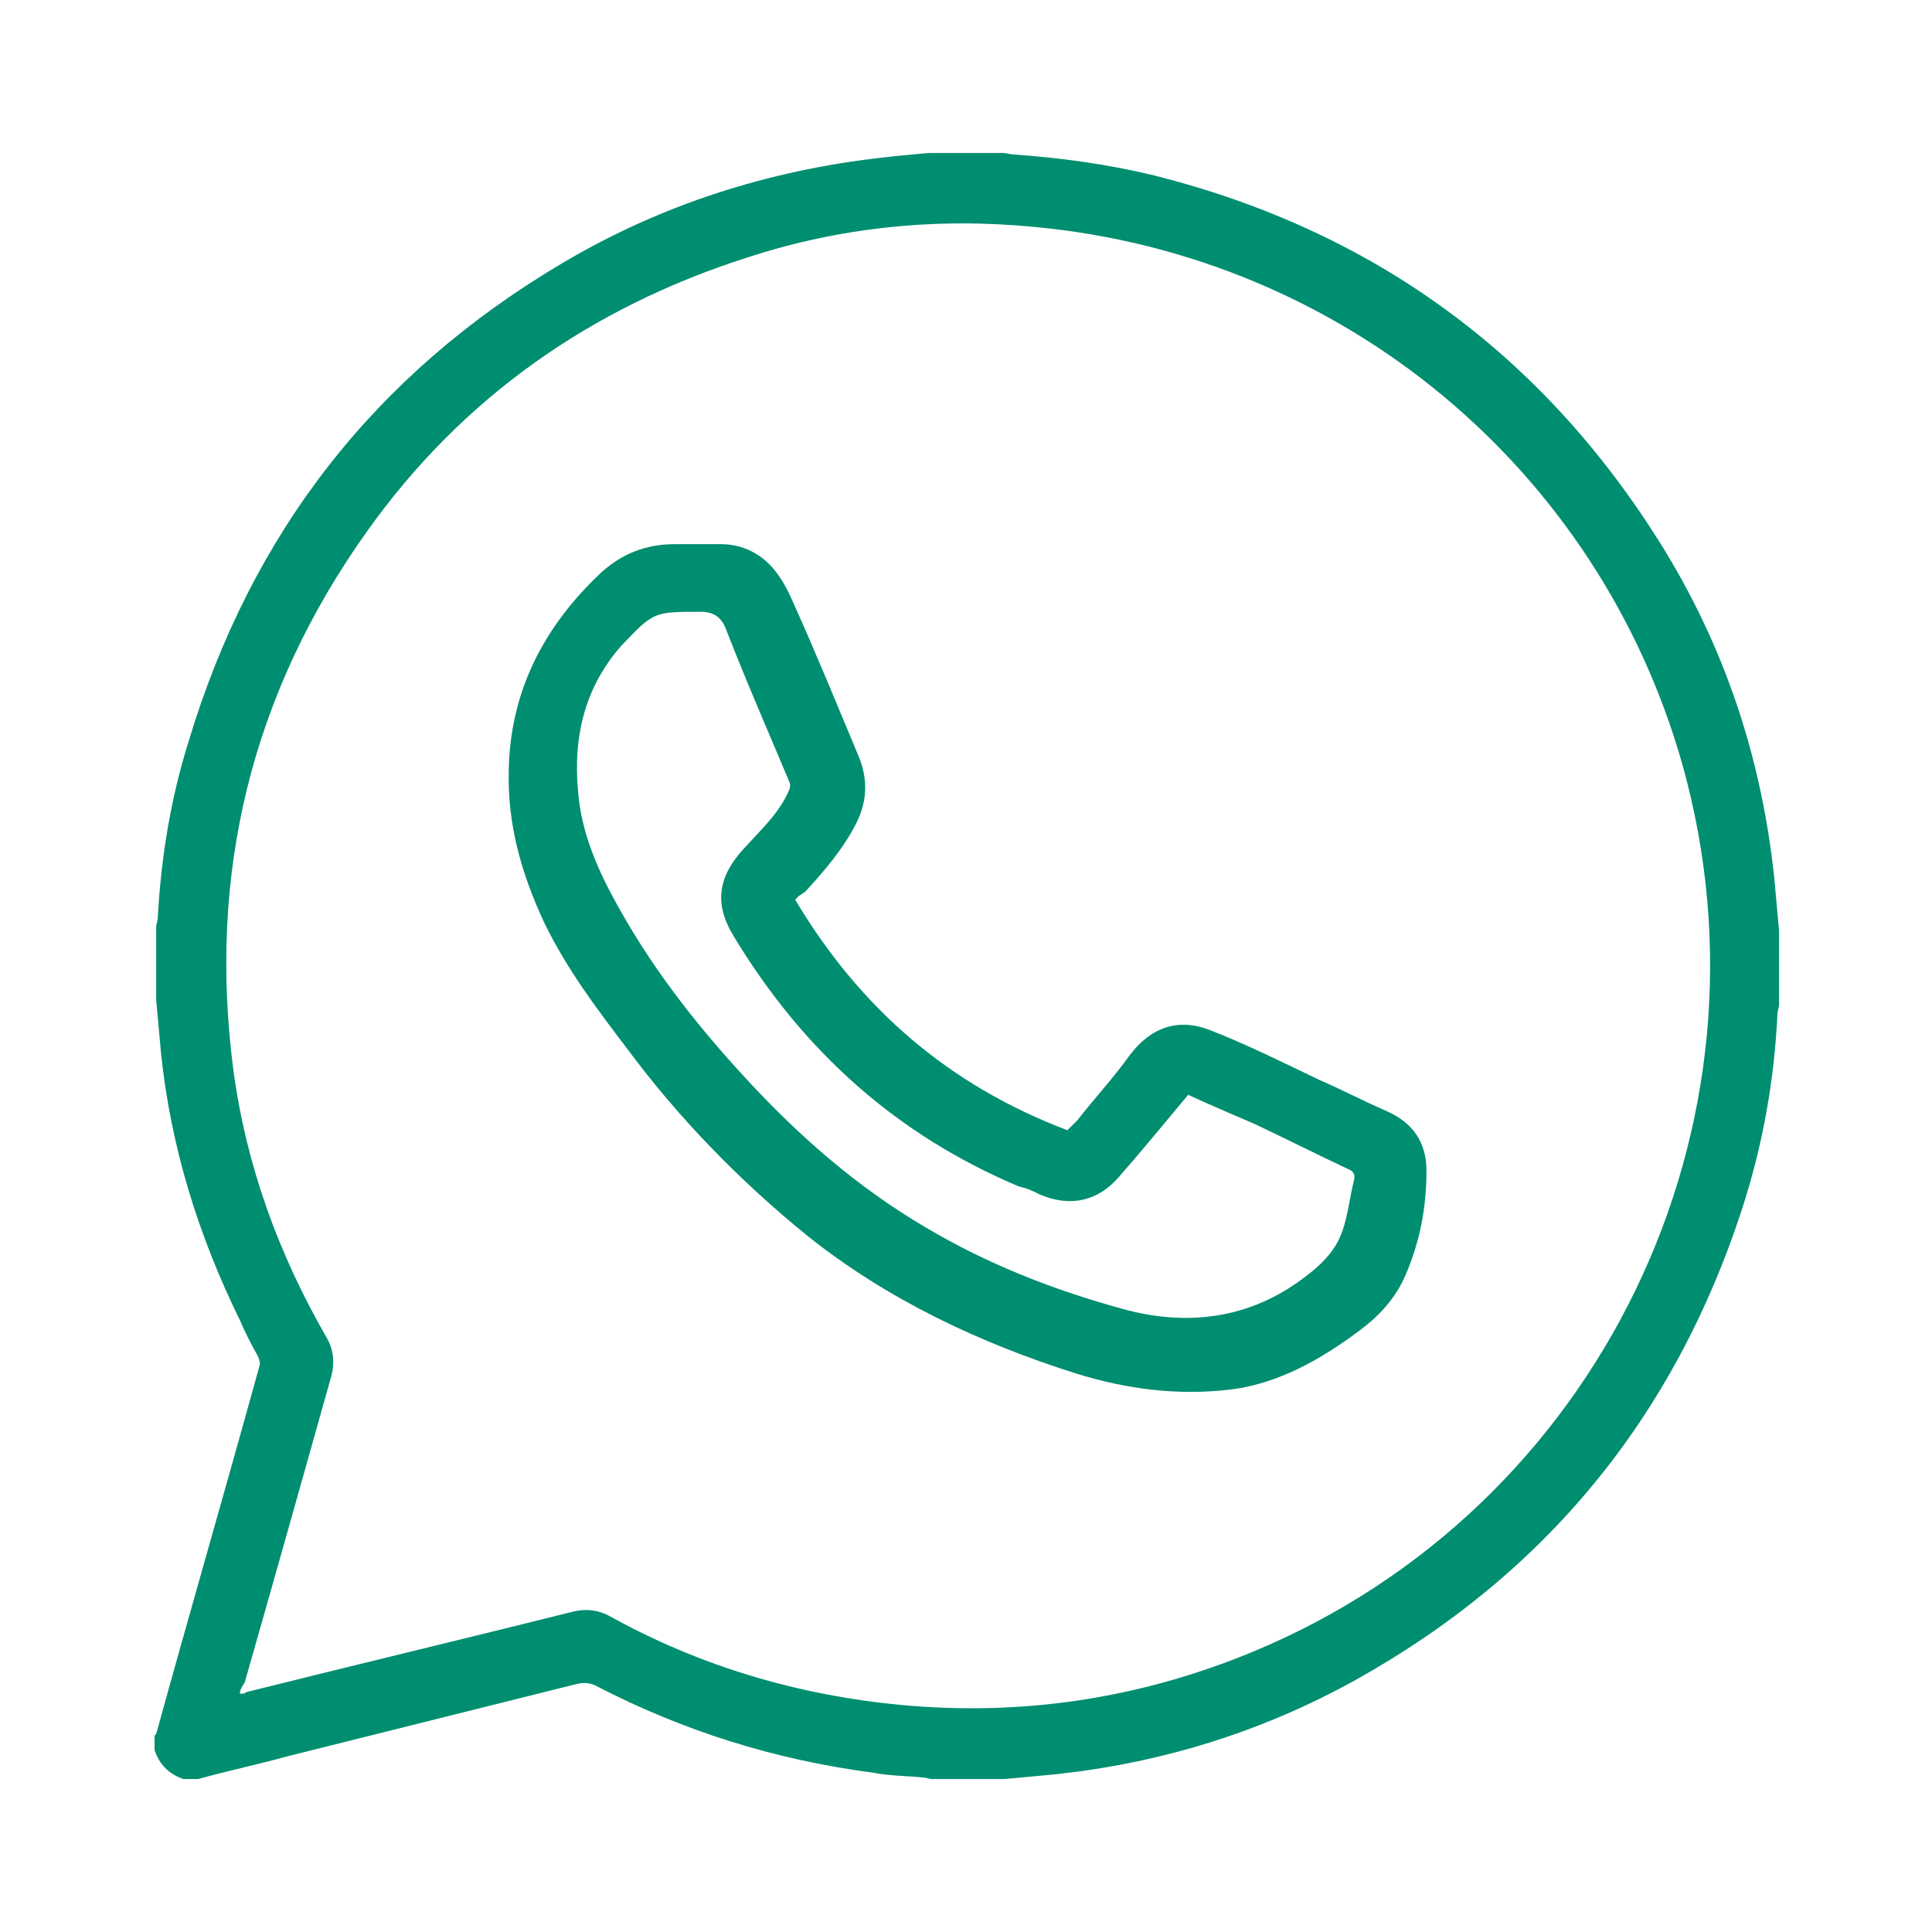 <?xml version="1.0" encoding="utf-8"?>
<!-- Generator: Adobe Illustrator 24.0.0, SVG Export Plug-In . SVG Version: 6.00 Build 0)  -->
<svg version="1.1" id="Capa_1" xmlns="http://www.w3.org/2000/svg" xmlns:xlink="http://www.w3.org/1999/xlink" x="0px" y="0px"
	 viewBox="0 0 120 120" style="enable-background:new 0 0 120 120;" xml:space="preserve">
<style type="text/css">
	.st0{fill:#151F43;}
	.st1{fill:none;stroke:#8795B2;stroke-miterlimit:10;}
	.st2{fill:#008E70;stroke:#008E70;stroke-width:2;stroke-miterlimit:10;}
	.st3{fill:none;stroke:#8795B2;stroke-linecap:round;stroke-linejoin:round;stroke-miterlimit:10;}
	.st4{fill:none;stroke:#008E70;stroke-width:5;stroke-miterlimit:10;}
	.st5{fill:url(#SVGID_1_);}
	.st6{fill:url(#SVGID_2_);}
	.st7{fill:url(#SVGID_3_);}
	.st8{fill:url(#SVGID_4_);}
	.st9{fill:url(#SVGID_5_);}
	.st10{fill:url(#SVGID_6_);}
	.st11{fill:url(#SVGID_7_);}
	.st12{fill:url(#SVGID_8_);}
	.st13{fill:url(#SVGID_9_);}
	.st14{fill:url(#SVGID_10_);}
	.st15{fill:url(#SVGID_11_);}
	.st16{fill:url(#SVGID_12_);}
	.st17{fill:url(#SVGID_13_);}
	.st18{fill:url(#SVGID_14_);}
	.st19{fill:url(#SVGID_15_);}
	.st20{fill:url(#SVGID_16_);}
	.st21{fill:url(#SVGID_17_);}
	.st22{fill:url(#SVGID_18_);}
	.st23{fill:url(#SVGID_19_);}
	.st24{fill:url(#SVGID_20_);}
	.st25{fill:url(#SVGID_21_);}
	.st26{fill:url(#SVGID_22_);}
	.st27{fill:url(#SVGID_23_);}
	.st28{fill:url(#SVGID_24_);}
	.st29{fill:url(#SVGID_25_);}
	.st30{fill:url(#SVGID_26_);}
	.st31{fill:url(#SVGID_27_);}
	.st32{fill:url(#SVGID_28_);}
	.st33{fill:url(#SVGID_29_);}
	.st34{fill:url(#SVGID_30_);}
	.st35{fill:url(#SVGID_31_);}
	.st36{fill:url(#SVGID_32_);}
	.st37{fill:url(#SVGID_33_);}
	.st38{fill:url(#SVGID_34_);}
	.st39{fill:url(#SVGID_35_);}
	.st40{fill:url(#SVGID_36_);}
	.st41{fill:url(#SVGID_37_);}
	.st42{fill:url(#SVGID_38_);}
	.st43{fill:url(#SVGID_39_);}
	.st44{fill:url(#SVGID_40_);}
	.st45{fill:url(#SVGID_41_);}
	.st46{fill:url(#SVGID_42_);}
	.st47{fill:url(#SVGID_43_);}
	.st48{fill:url(#SVGID_44_);}
	.st49{fill:url(#SVGID_45_);}
	.st50{fill:url(#SVGID_46_);}
	.st51{fill:url(#SVGID_47_);}
	.st52{fill:url(#SVGID_48_);}
	.st53{fill:url(#SVGID_49_);}
	.st54{fill:url(#SVGID_50_);}
	.st55{fill:url(#SVGID_51_);}
	.st56{fill:url(#SVGID_52_);}
	.st57{fill:url(#SVGID_53_);}
	.st58{fill:url(#SVGID_54_);}
	.st59{fill:url(#SVGID_55_);}
	.st60{fill:url(#SVGID_56_);}
	.st61{fill:url(#SVGID_57_);}
	.st62{fill:url(#SVGID_58_);}
	.st63{fill:#8795B2;}
	.st64{fill:#FFFFFF;}
	.st65{fill:none;stroke:#008E70;stroke-width:2;stroke-miterlimit:10;}
	.st66{fill:url(#SVGID_59_);}
	.st67{fill:url(#SVGID_60_);}
	.st68{fill:url(#SVGID_61_);}
	.st69{fill:url(#SVGID_62_);}
	.st70{fill:url(#SVGID_63_);}
	.st71{fill:url(#SVGID_64_);}
	.st72{fill:url(#SVGID_65_);}
	.st73{fill:url(#SVGID_66_);}
	.st74{fill:url(#SVGID_67_);}
	.st75{fill:url(#SVGID_68_);}
	.st76{fill:url(#SVGID_69_);}
	.st77{fill:url(#SVGID_70_);}
	.st78{fill:url(#SVGID_71_);}
	.st79{fill:url(#SVGID_72_);}
	.st80{fill:url(#SVGID_73_);}
	.st81{fill:url(#SVGID_74_);}
	.st82{fill:url(#SVGID_75_);}
	.st83{fill:url(#SVGID_76_);}
	.st84{fill:url(#SVGID_77_);}
	.st85{fill:url(#SVGID_78_);}
	.st86{fill:url(#SVGID_79_);}
	.st87{fill:url(#SVGID_80_);}
	.st88{fill:url(#SVGID_81_);}
	.st89{fill:url(#SVGID_82_);}
	.st90{fill:url(#SVGID_83_);}
	.st91{fill:url(#SVGID_84_);}
	.st92{fill:url(#SVGID_85_);}
	.st93{fill:url(#SVGID_86_);}
	.st94{fill:url(#SVGID_87_);}
	.st95{fill:url(#SVGID_88_);}
	.st96{fill:url(#SVGID_89_);}
	.st97{fill:url(#SVGID_90_);}
	.st98{fill:url(#SVGID_91_);}
	.st99{fill:url(#SVGID_92_);}
	.st100{fill:url(#SVGID_93_);}
	.st101{fill:url(#SVGID_94_);}
	.st102{fill:url(#SVGID_95_);}
	.st103{fill:url(#SVGID_96_);}
	.st104{fill:url(#SVGID_97_);}
	.st105{fill:url(#SVGID_98_);}
	.st106{fill:url(#SVGID_99_);}
	.st107{fill:url(#SVGID_100_);}
	.st108{fill:url(#SVGID_101_);}
	.st109{fill:url(#SVGID_102_);}
	.st110{fill:url(#SVGID_103_);}
	.st111{fill:url(#SVGID_104_);}
	.st112{fill:url(#SVGID_105_);}
	.st113{fill:url(#SVGID_106_);}
	.st114{fill:url(#SVGID_107_);}
	.st115{fill:url(#SVGID_108_);}
	.st116{fill:url(#SVGID_109_);}
	.st117{fill:url(#SVGID_110_);}
	.st118{fill:url(#SVGID_111_);}
	.st119{fill:url(#SVGID_112_);}
	.st120{fill:url(#SVGID_113_);}
	.st121{fill:url(#SVGID_114_);}
	.st122{fill:url(#SVGID_115_);}
	.st123{fill:url(#SVGID_116_);}
	.st124{fill:#008E70;stroke:#008E70;stroke-width:2.388;stroke-miterlimit:10;}
	.st125{clip-path:url(#SVGID_120_);}
	.st126{clip-path:url(#SVGID_124_);}
	.st127{fill:#008E70;}
</style>
<g>
	<path class="st127" d="M57.7,9.5c1.5,0,3.1,0,4.6,0c0.2,0,0.5,0.1,0.7,0.1c2.9,0.2,5.8,0.6,8.7,1.3c13.5,3.4,24,11,31.4,22.8
		c4,6.4,6.3,13.3,7.1,20.8c0.1,1.1,0.2,2.2,0.3,3.3c0,1.5,0,3.1,0,4.6c0,0.2-0.1,0.4-0.1,0.6c-0.2,4.1-0.9,8.1-2.2,12.1
		C104,88,96,97.8,84.1,104.4c-5.8,3.2-12,5.1-18.5,5.8c-1.1,0.1-2.1,0.2-3.2,0.3c-1.5,0-3,0-4.5,0c-0.2,0-0.4-0.1-0.6-0.1
		c-1-0.1-2.1-0.1-3.1-0.3c-6.1-0.8-11.8-2.6-17.2-5.4c-0.4-0.2-0.8-0.2-1.2-0.1c-6,1.5-12,3-18,4.5c-1.8,0.5-3.7,0.9-5.5,1.4
		c-0.3,0-0.6,0-0.9,0c-0.9-0.3-1.5-0.9-1.8-1.8c0-0.3,0-0.6,0-0.9c0,0,0.1-0.1,0.1-0.1c2.1-7.6,4.3-15.2,6.4-22.8
		c0.1-0.2,0-0.5-0.1-0.7c-0.4-0.7-0.8-1.5-1.1-2.2c-2.6-5.3-4.3-10.8-4.9-16.6c-0.1-1.1-0.2-2.2-0.3-3.3c0-1.5,0-3,0-4.5
		c0-0.2,0.1-0.4,0.1-0.6c0.2-3.7,0.8-7.4,1.9-10.9c3.9-13,11.6-22.9,23.3-29.8c6.1-3.6,12.7-5.7,19.7-6.5
		C55.5,9.7,56.6,9.6,57.7,9.5z M14.9,105.2c0.2,0,0.3,0,0.4-0.1c6.8-1.7,13.5-3.3,20.3-5c0.8-0.2,1.6-0.1,2.3,0.3
		c5.6,3.1,11.7,4.9,18.1,5.5c7.5,0.7,14.8-0.4,21.8-3.3c21.5-8.9,33-32.6,26.7-55.1c-5.2-18.4-21.1-31.6-40.2-33.4
		c-6.1-0.6-12.1,0-17.9,1.9c-9.7,3.1-17.7,8.7-23.6,17c-7.2,10.1-9.9,21.3-8.3,33.5c0.8,5.9,2.8,11.4,5.8,16.6
		c0.4,0.7,0.5,1.5,0.3,2.3c-1.8,6.4-3.6,12.8-5.4,19.1C15,104.8,14.9,105,14.9,105.2z"/>
	<path class="st127" d="M49.4,55.9c4,6.7,9.5,11.5,16.9,14.3c0.2-0.2,0.4-0.4,0.6-0.6c1.1-1.4,2.3-2.7,3.3-4.1c1.3-1.7,3-2.3,5-1.5
		c2.3,0.9,4.5,2,6.8,3.1c1.4,0.6,2.7,1.3,4.1,1.9c1.6,0.7,2.5,1.9,2.5,3.7c0,2.3-0.4,4.4-1.3,6.5c-0.6,1.4-1.6,2.5-2.8,3.4
		c-2.4,1.8-5,3.3-8,3.7c-3.3,0.4-6.5,0-9.7-1c-6-1.9-11.7-4.6-16.6-8.5c-4.2-3.4-8-7.3-11.2-11.6c-1.9-2.5-3.8-5-5.2-7.9
		c-1.4-3-2.3-6.1-2.2-9.5c0.1-4.9,2.2-8.9,5.7-12.2c1.3-1.2,2.8-1.8,4.6-1.8c1,0,1.9,0,2.9,0c1.3,0,2.5,0.6,3.3,1.6
		c0.5,0.6,0.9,1.4,1.2,2.1c1.4,3.1,2.7,6.3,4,9.4c0.6,1.4,0.6,2.8-0.1,4.2c-0.8,1.6-2,3-3.2,4.3C49.7,55.6,49.5,55.7,49.4,55.9z
		 M73.8,68c-1.5,1.8-2.9,3.5-4.3,5.1c-1.3,1.5-3,1.9-4.9,1.1c-0.4-0.2-0.8-0.4-1.3-0.5c-7.6-3.2-13.4-8.4-17.7-15.5
		c-1.3-2.1-1-3.8,0.7-5.6c1-1.1,2.1-2.1,2.7-3.5c0.1-0.2,0.1-0.4,0-0.6c-1.3-3.1-2.7-6.3-3.9-9.4c-0.3-0.8-0.8-1.1-1.6-1.1
		c-2.9,0-2.9,0-4.9,2.1c-2.3,2.6-3,5.7-2.7,9c0.2,2.7,1.3,5.1,2.6,7.4c2.3,4.1,5.2,7.7,8.4,11.1c3.4,3.6,7.1,6.7,11.4,9.1
		c3.7,2.1,7.7,3.6,11.8,4.7c4,1,7.8,0.4,11.1-2.2c0.8-0.6,1.6-1.4,2-2.3c0.5-1.1,0.6-2.4,0.9-3.6c0.1-0.4-0.1-0.6-0.4-0.7
		c-1.9-0.9-3.9-1.9-5.8-2.8C76.5,69.2,75.1,68.6,73.8,68z"/>
</g>
</svg>
